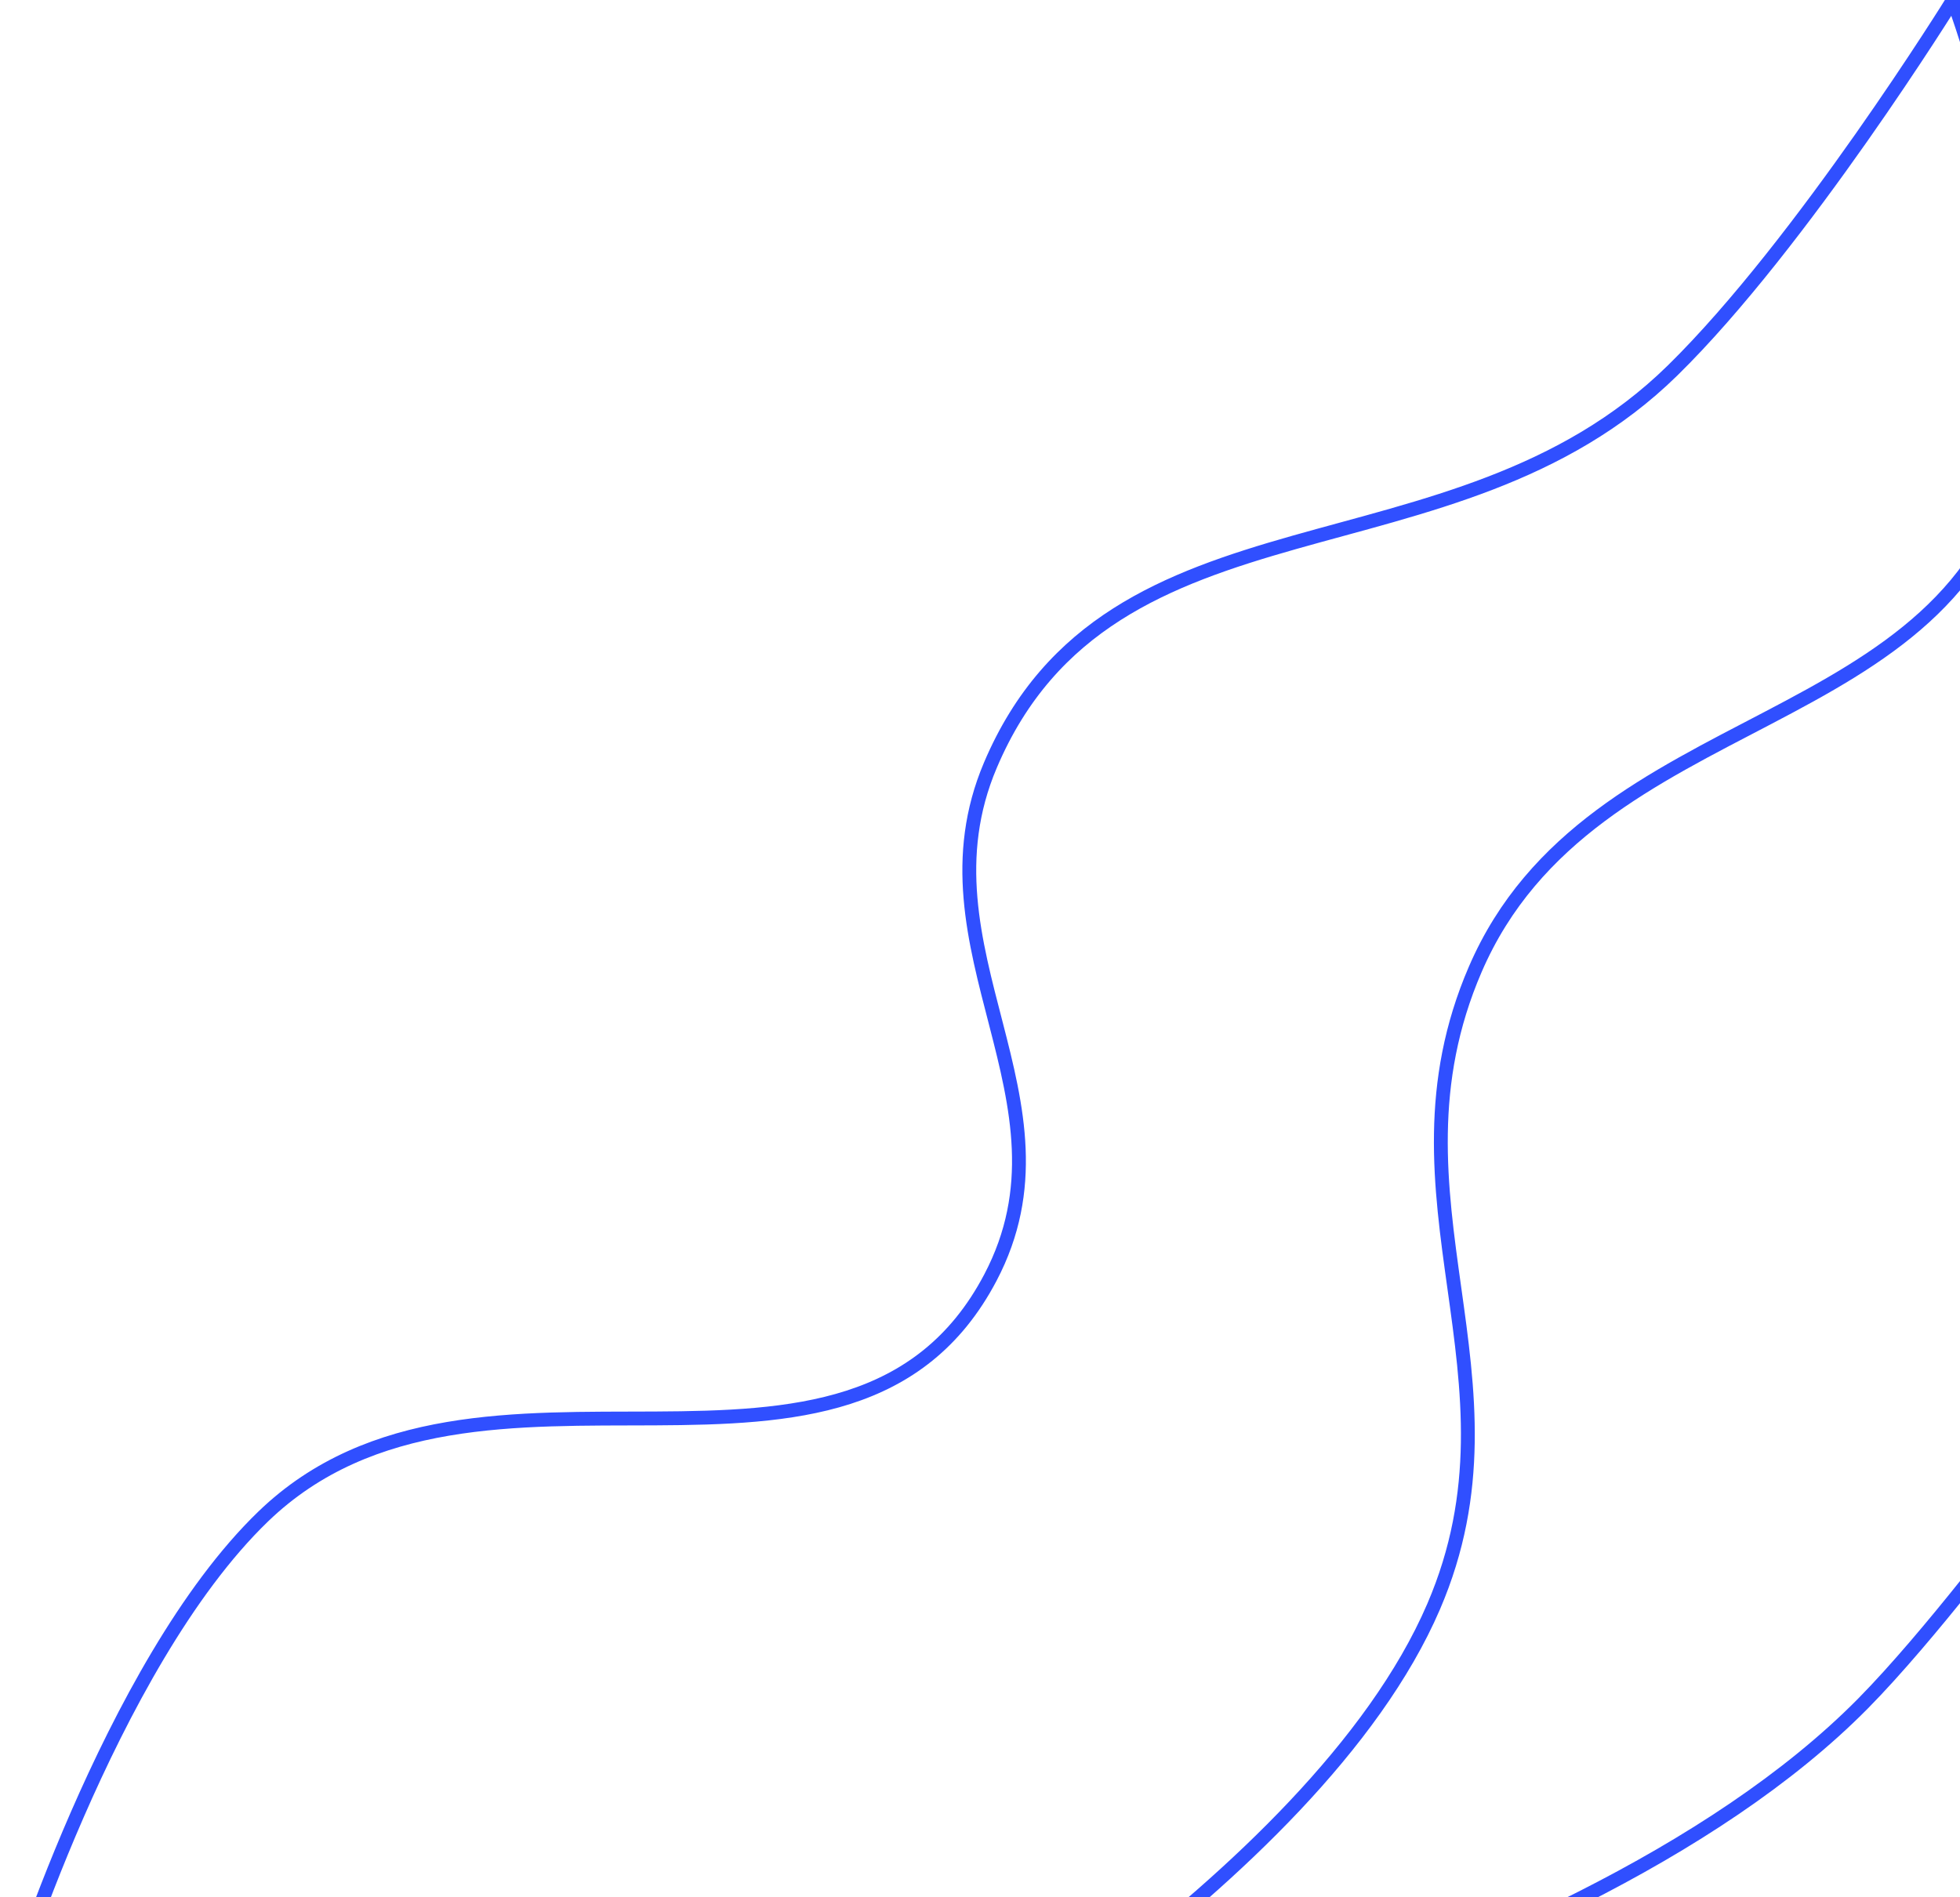 <svg width="283" height="274" viewBox="0 0 283 274" fill="none" xmlns="http://www.w3.org/2000/svg">
  <path d="M1 289C1 289 15.75 240.471 38 219C69.059 189.028 122.903 222.698 143 184.5C156.456 158.925 131.707 137.101 143 110.5C160.367 69.591 209.773 84.622 241.5 53.5C260.207 35.15 282 0 282 0C282 0 296.878 40.219 291.5 65.5C282.707 106.839 229.732 101.189 213 140C198.747 173.063 221.218 198.922 207 232C189.758 272.113 125 308 125 308C125 308 225.981 289.567 269 246C278.644 236.233 291.5 219 291.5 219" stroke="#304fff" stroke-width="2"/>
</svg>
